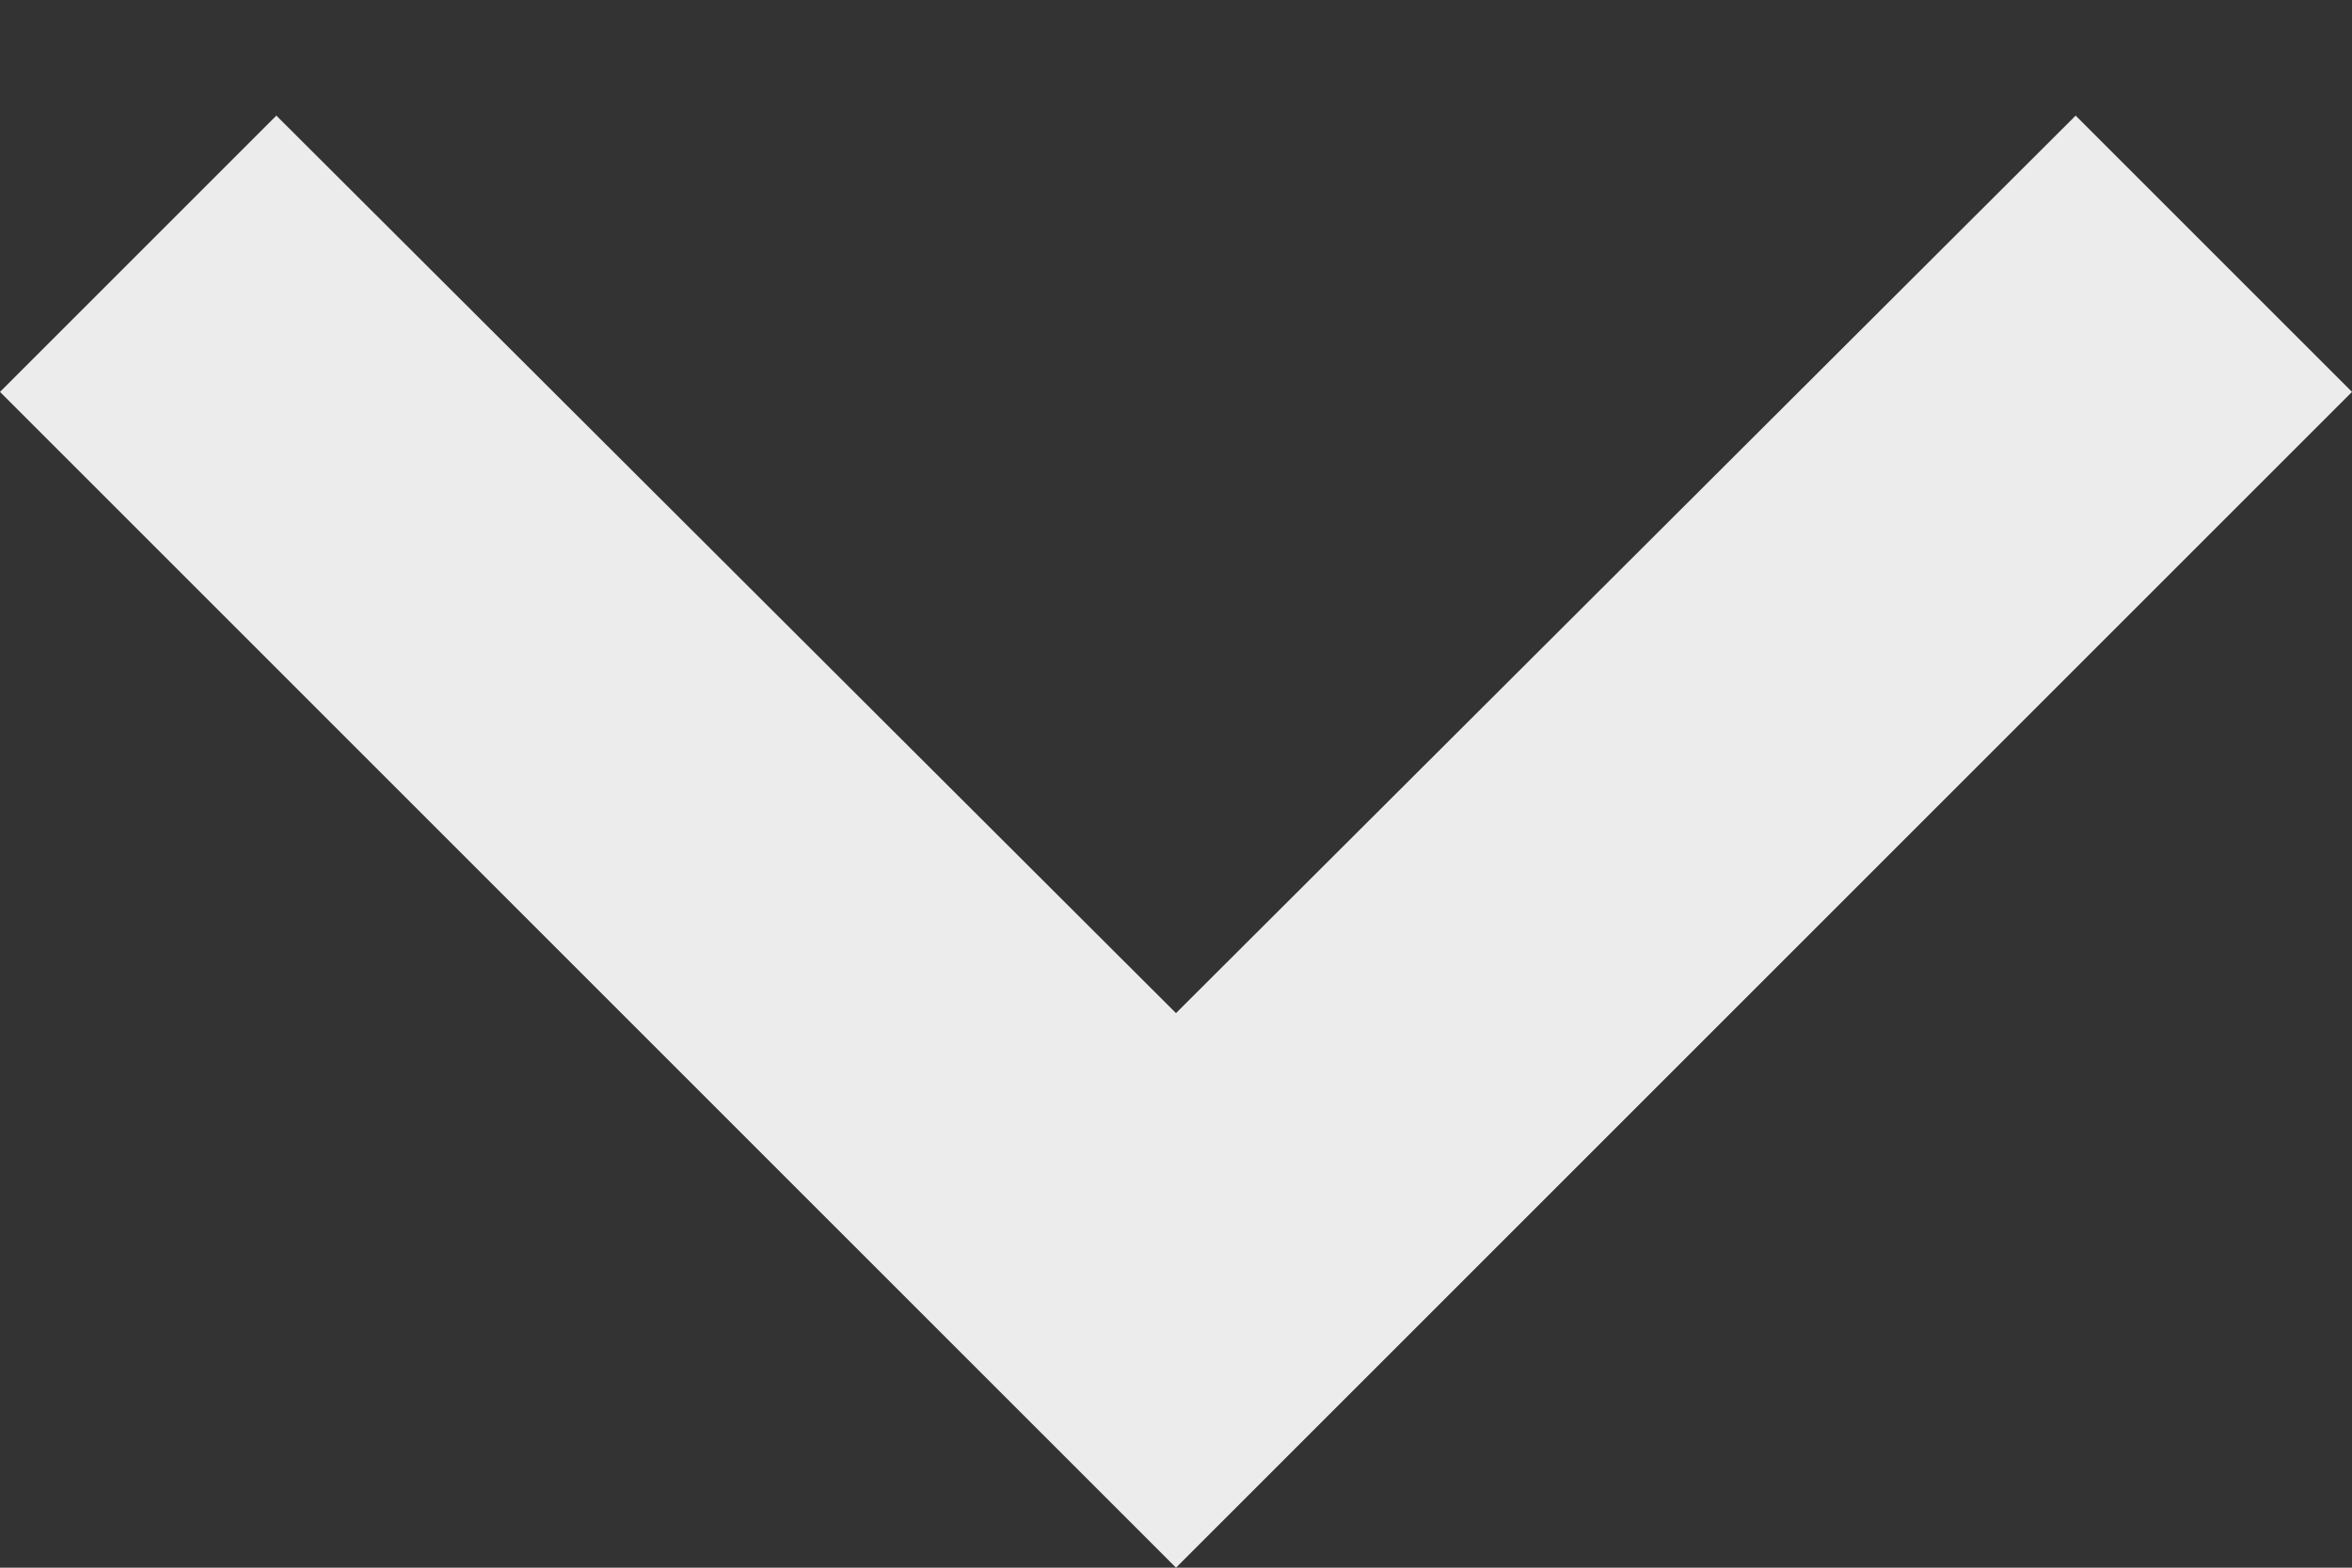 <?xml version="1.0" encoding="UTF-8" standalone="no"?>
<svg width="12px" height="8px" viewBox="0 0 12 8" version="1.1" xmlns="http://www.w3.org/2000/svg" xmlns:xlink="http://www.w3.org/1999/xlink">
    <rect x="0" y="0" width="12" height="8" fill="#333333" stroke="none"/>
    <!-- Generator: Sketch 41.2 (35397) - http://www.bohemiancoding.com/sketch -->
    <title>ic_expand_more_black_24px</title>
    <desc>Created with Sketch.</desc>
    <defs></defs>
    <g id="Page-1" stroke="none" stroke-width="1" fill="none" fill-rule="evenodd">
        <g id="ic_expand_more_black_24px" transform="translate(-6, -8)">
            <polygon id="Shape" fill="#EDECEC" points="16.59 8.59 12 13.17 7.41 8.59 6 10 12 16 18 10"></polygon>
            <polygon id="Shape" points="0 0 24 0 24 24 0 24"></polygon>
        </g>
    </g>
</svg>